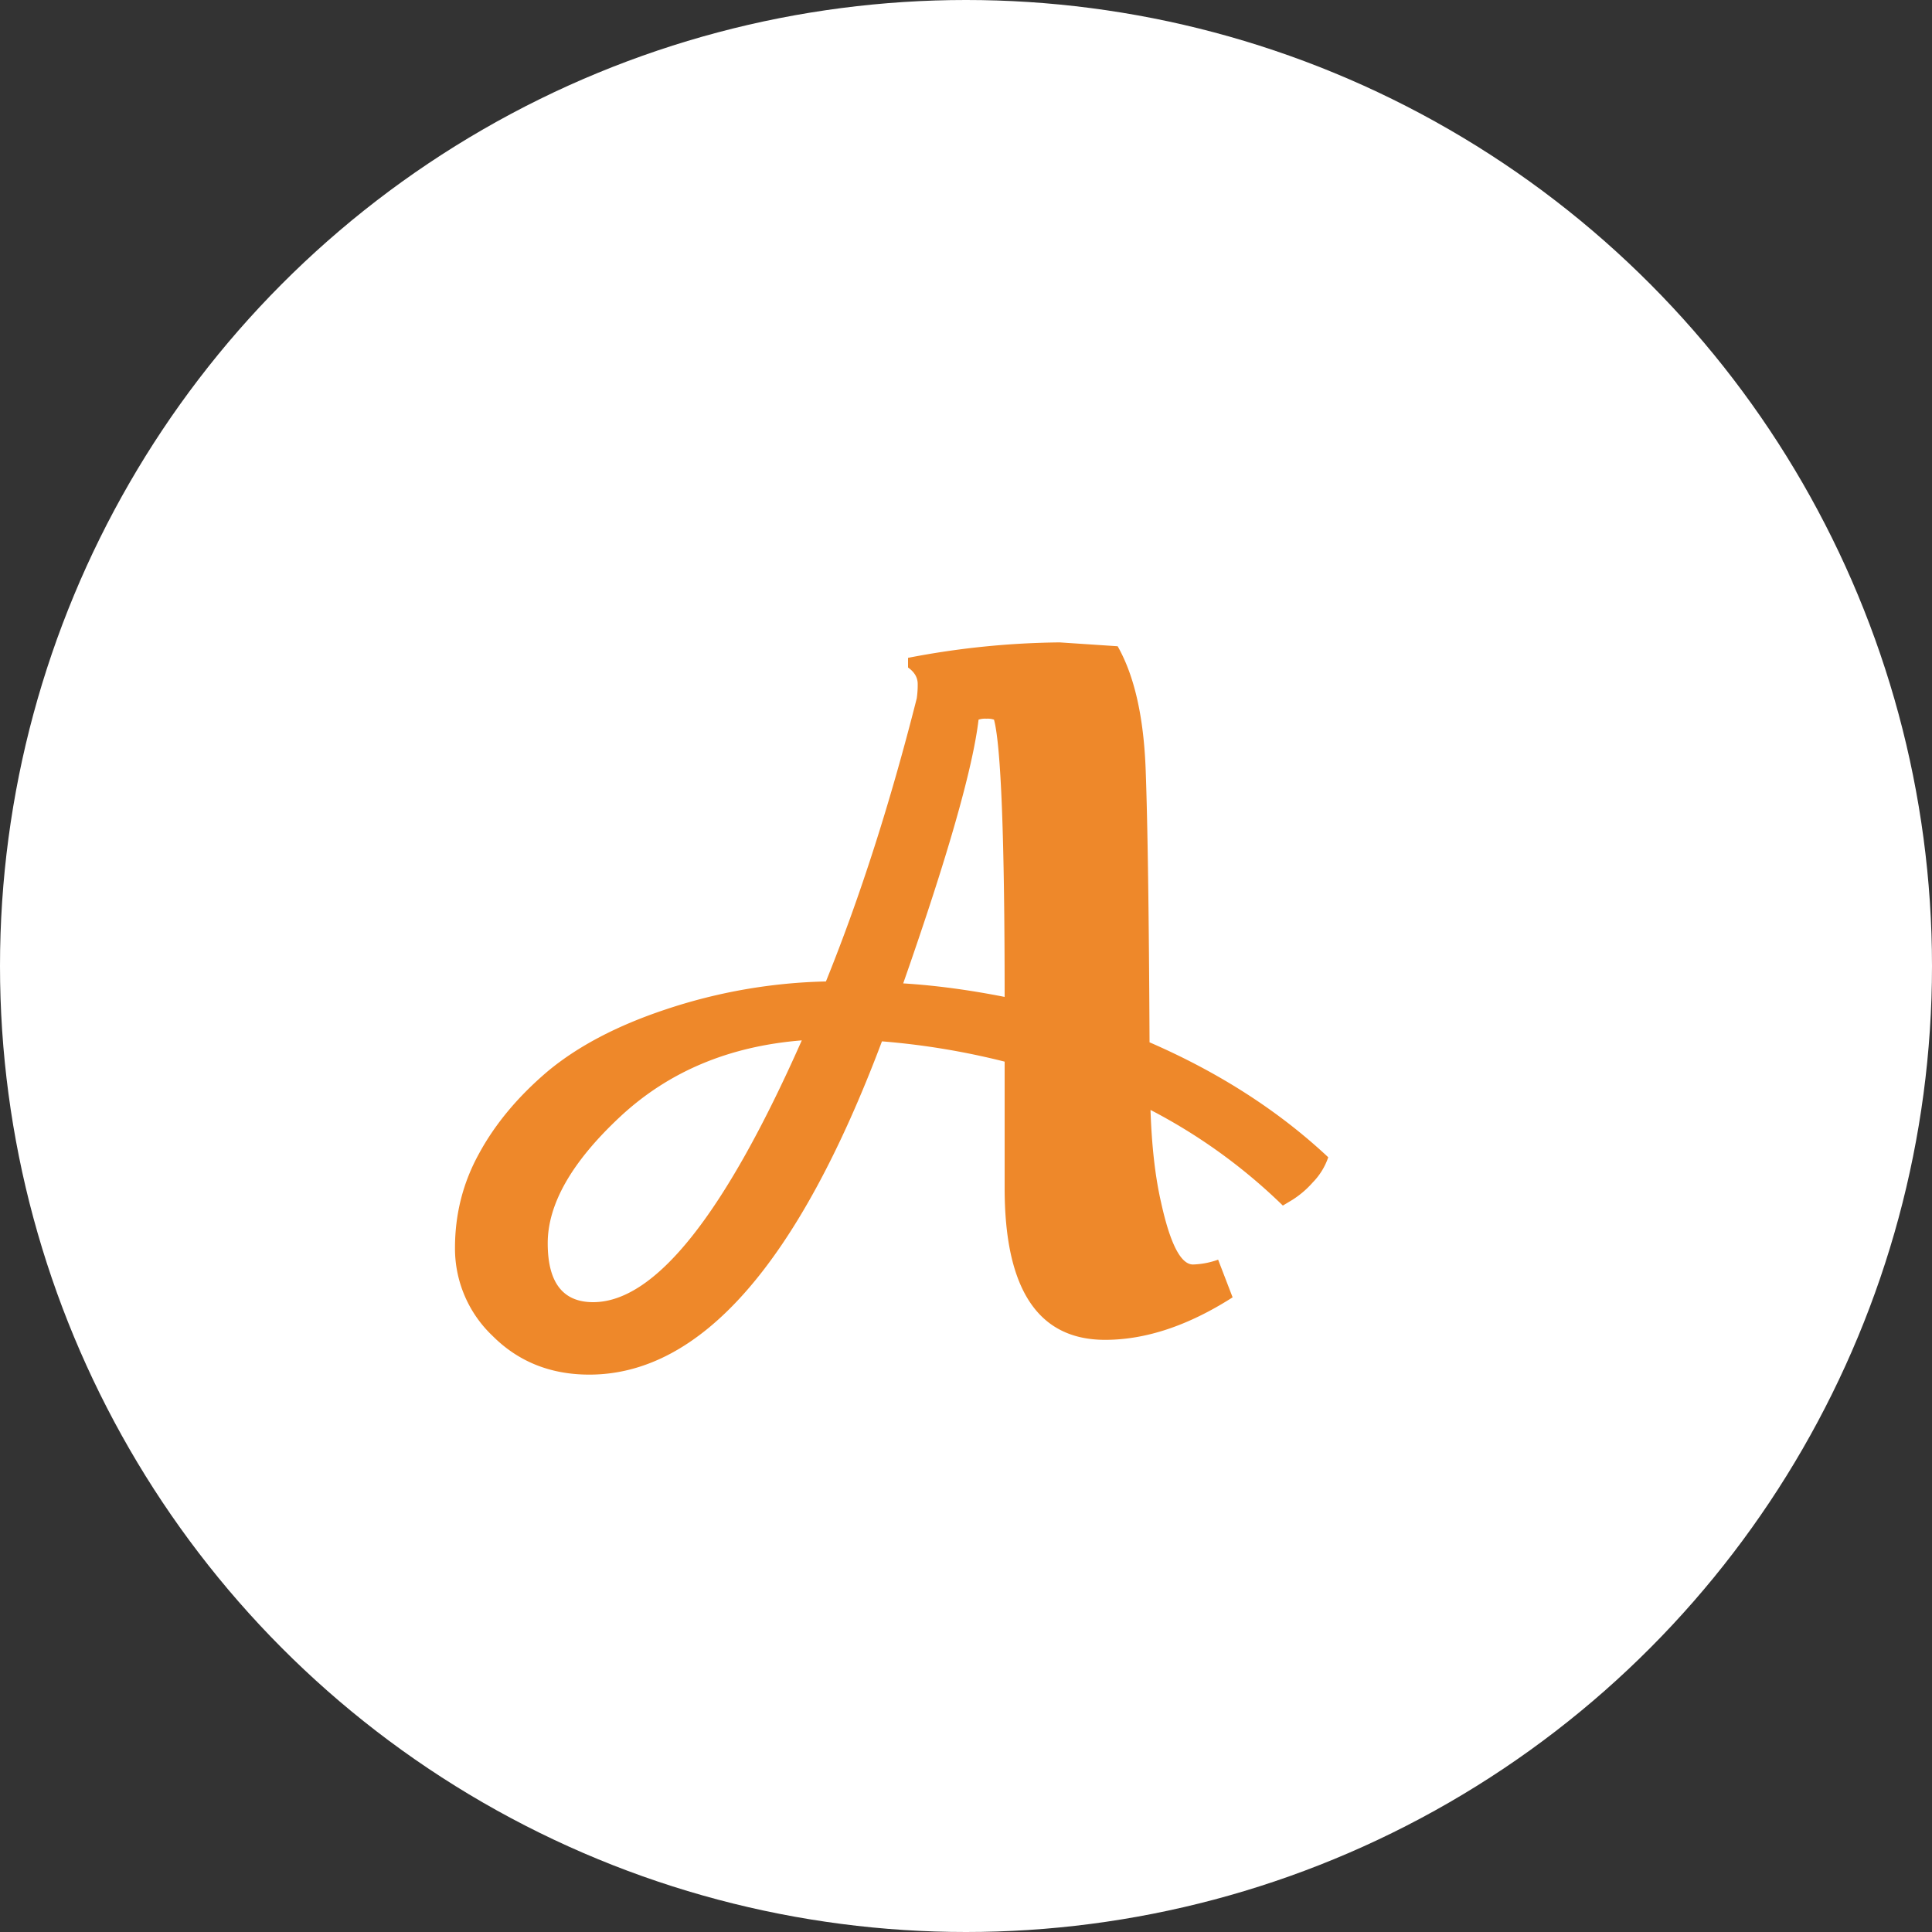 <svg width="16" height="16" fill="none" xmlns="http://www.w3.org/2000/svg"><rect width="100%" height="100%" fill="#333333" stroke="none"/><circle cx="8" cy="8" r="8" fill="#fff"/><path d="M4.88 11.384c-.32 0-.587-.107-.8-.32a.998.998 0 0 1-.312-.728c0-.283.067-.544.2-.784.133-.245.323-.472.568-.68.25-.208.576-.379.976-.512a4.49 4.49 0 0 1 1.328-.232c.283-.699.533-1.48.752-2.344a.75.75 0 0 0 .008-.12c0-.053-.027-.099-.08-.136v-.08a6.915 6.915 0 0 1 1.256-.128l.48.032c.139.245.216.587.232 1.024.016.432.027 1.184.032 2.256.576.25 1.07.568 1.48.952a.551.551 0 0 1-.128.208.784.784 0 0 1-.168.144l-.08.048a4.613 4.613 0 0 0-1.096-.792c.01.304.04.56.088.768.075.341.163.512.264.512a.672.672 0 0 0 .208-.04l.12.312c-.368.235-.72.352-1.056.352-.555 0-.832-.419-.832-1.256V8.792a6.18 6.18 0 0 0-1.016-.168c-.693 1.84-1.501 2.76-2.424 2.76Zm1.76-2.768c-.603.048-1.104.259-1.504.632-.4.373-.6.723-.6 1.048 0 .325.125.488.376.488.512 0 1.088-.723 1.728-2.168ZM8.232 5.96a.166.166 0 0 0-.064-.008.166.166 0 0 0-.064.008c-.048.405-.256 1.133-.624 2.184.261.016.541.053.84.112 0-1.312-.03-2.077-.088-2.296Z" fill="#EE882A"/></svg>